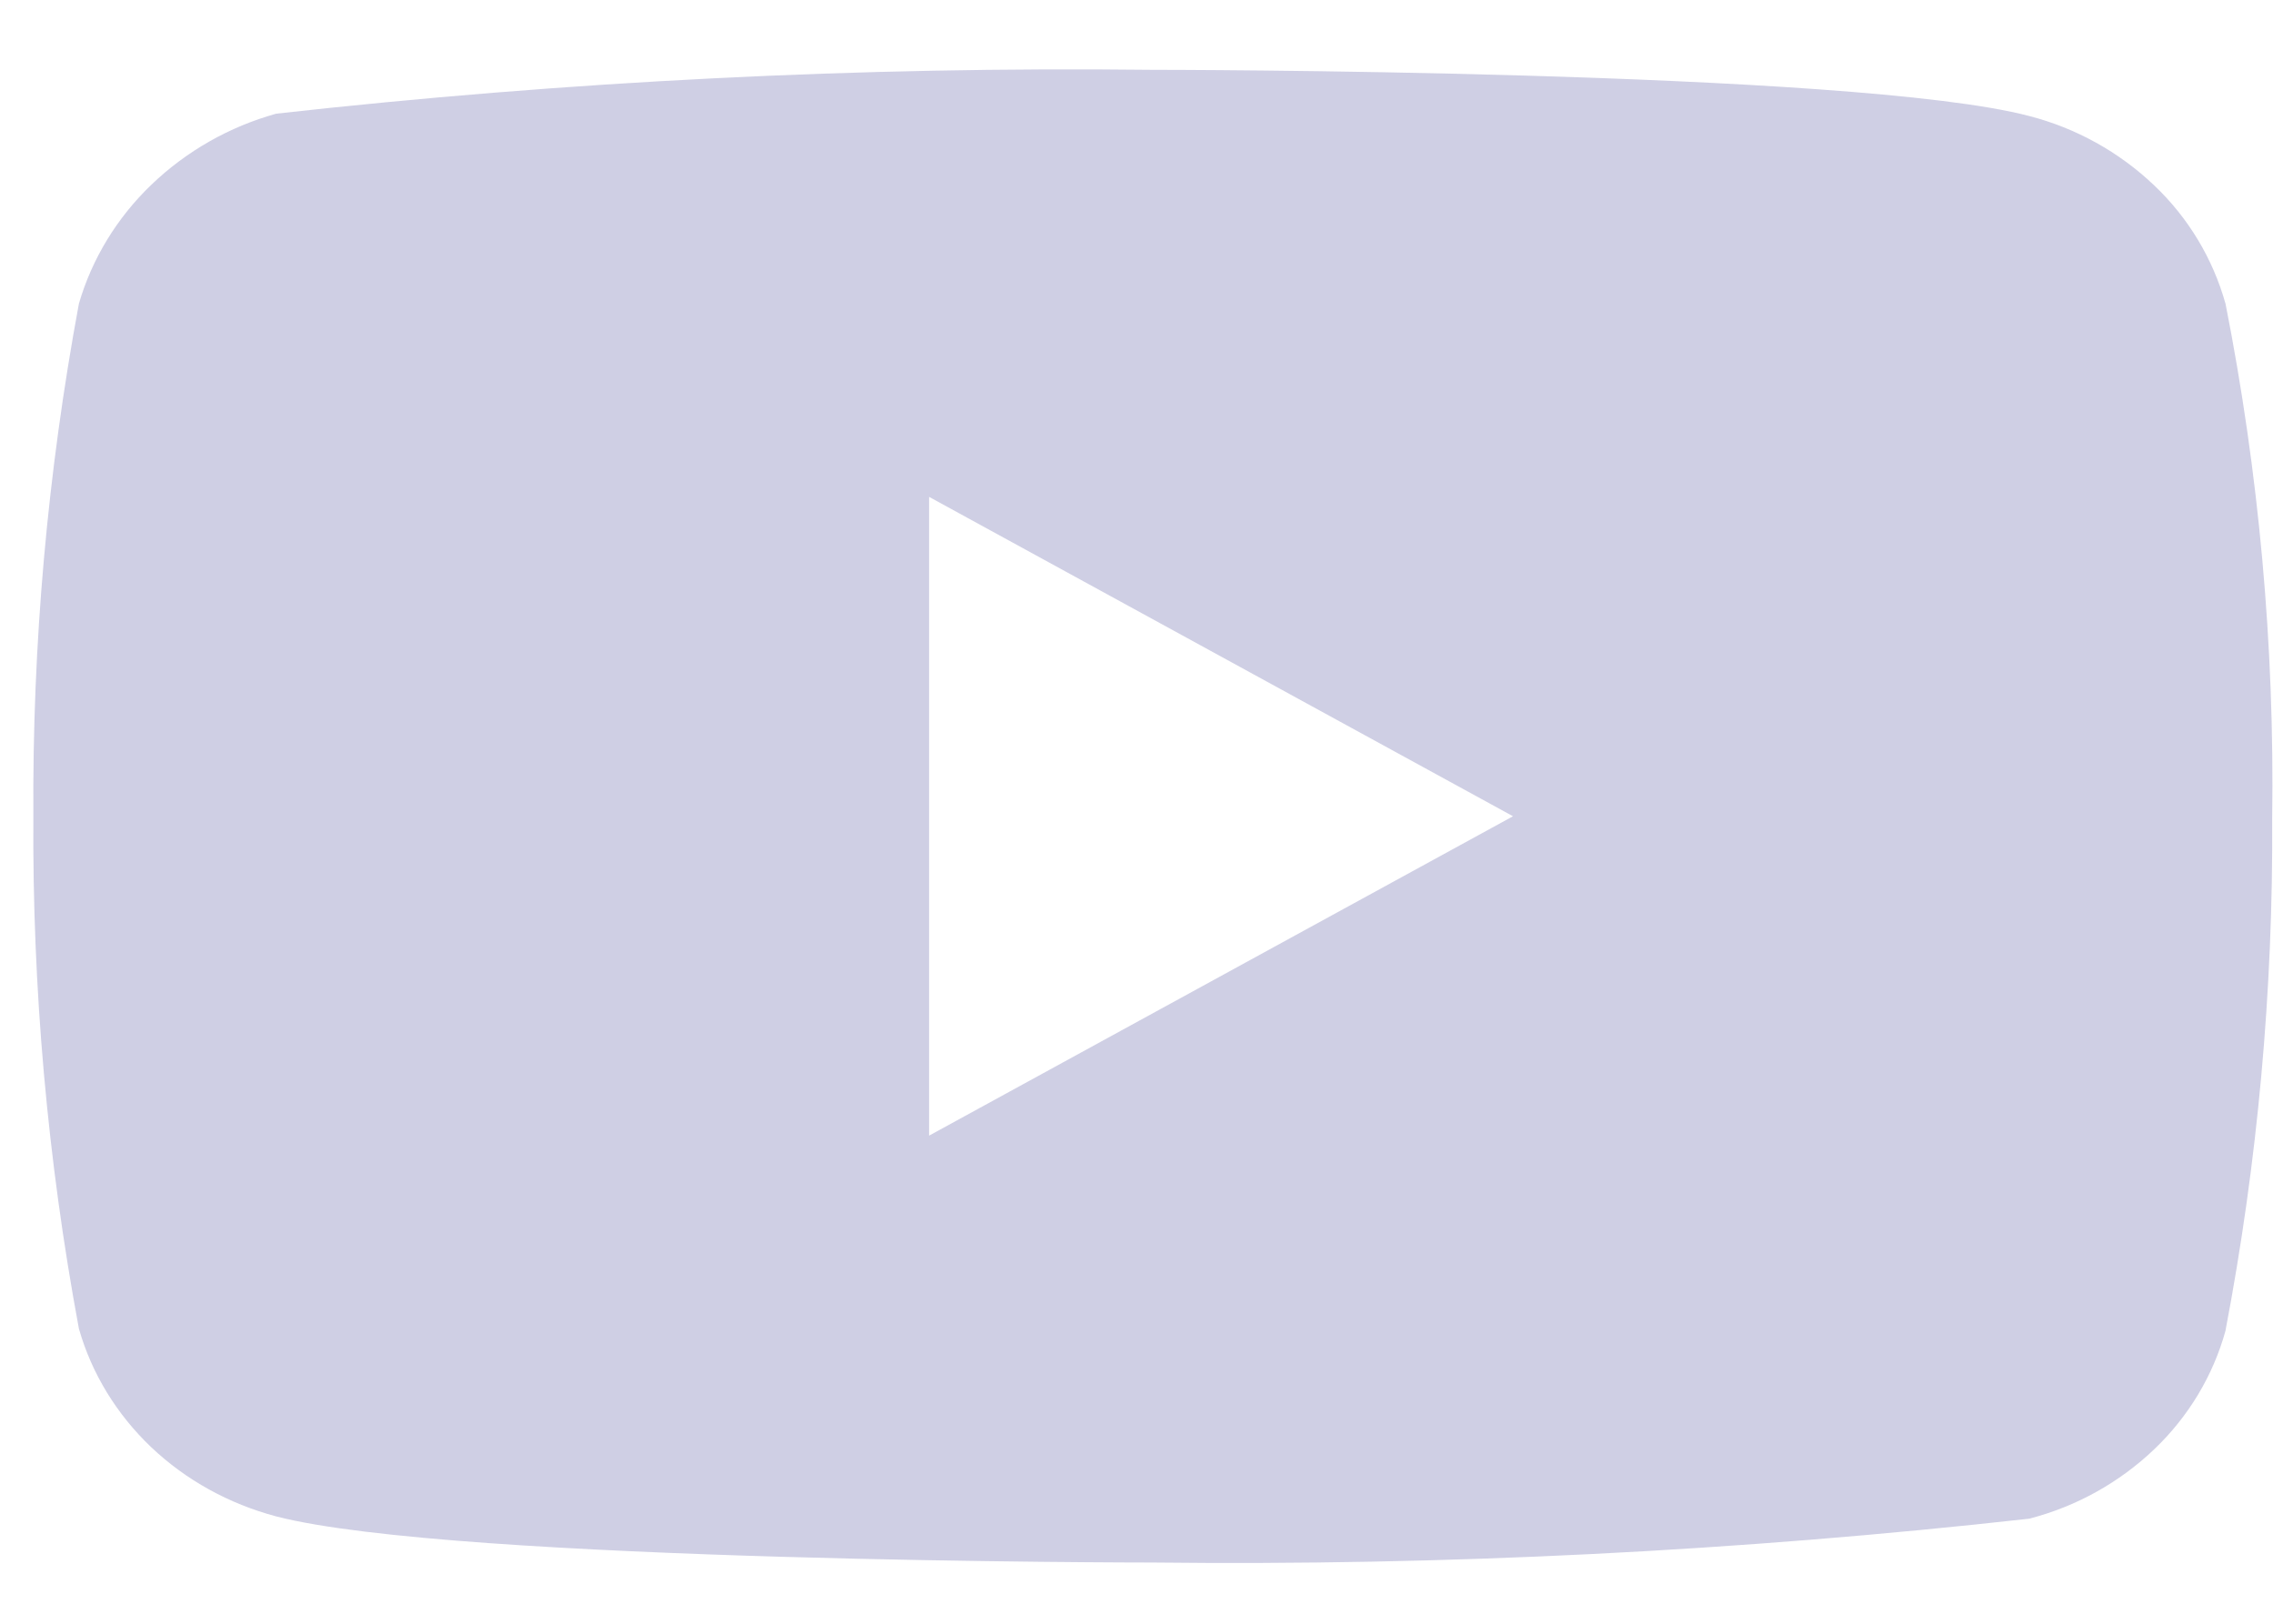 <svg width="28" height="20" viewBox="0 0 28 20" fill="none" xmlns="http://www.w3.org/2000/svg">
<path d="M27.415 3.741C27.259 3.184 26.955 2.68 26.535 2.282C26.103 1.871 25.574 1.578 24.997 1.429C22.84 0.86 14.194 0.86 14.194 0.86C10.589 0.819 6.986 1 3.403 1.4C2.827 1.56 2.298 1.86 1.866 2.274C1.44 2.683 1.133 3.187 0.972 3.74C0.585 5.822 0.397 7.936 0.411 10.053C0.397 12.169 0.584 14.282 0.972 16.366C1.129 16.917 1.436 17.419 1.862 17.825C2.289 18.23 2.819 18.523 3.403 18.678C5.59 19.246 14.194 19.246 14.194 19.246C17.802 19.287 21.411 19.107 24.997 18.706C25.574 18.557 26.103 18.264 26.535 17.853C26.96 17.448 27.262 16.943 27.414 16.394C27.811 14.313 28.003 12.198 27.99 10.08C28.02 7.952 27.827 5.827 27.415 3.74V3.741ZM11.445 13.988V6.12L18.638 10.054L11.445 13.988Z" fill="#CFCFE4"/>
</svg>
